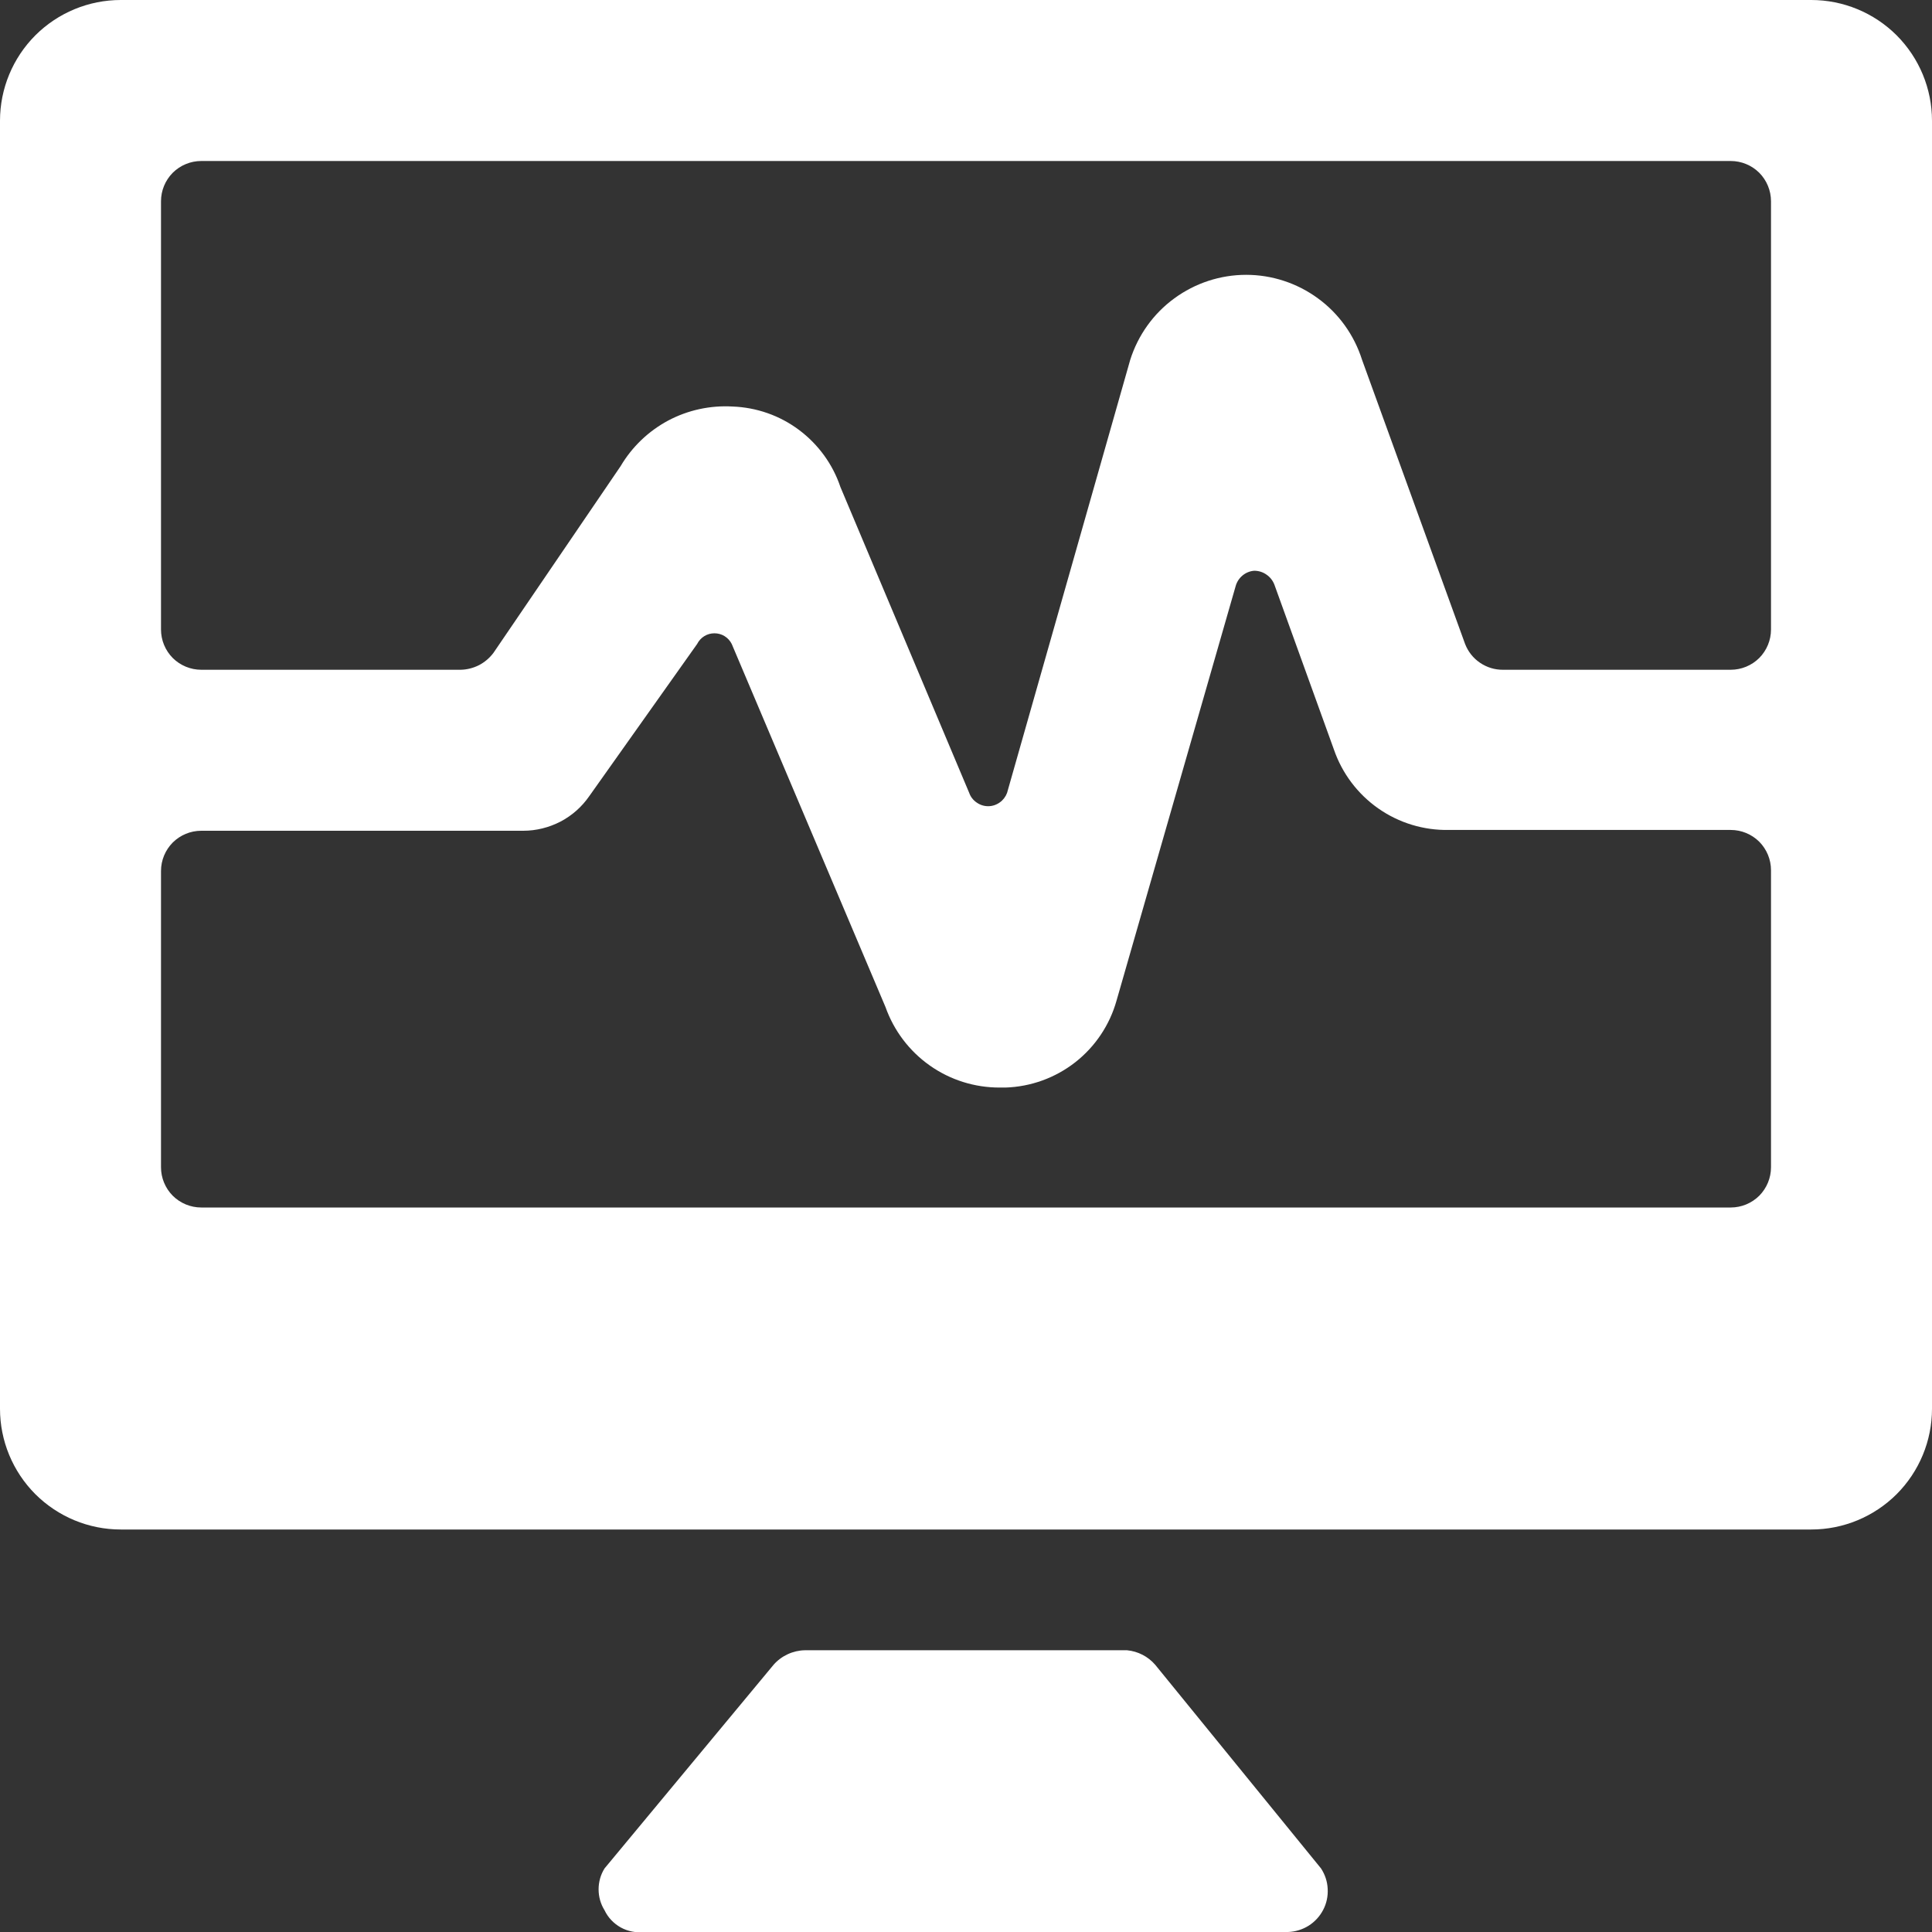 <svg width="24" height="24" viewBox="0 0 24 24" fill="none" xmlns="http://www.w3.org/2000/svg">
<rect x="0" y="0" width="24" height="24" fill="#333333" stroke="none"/>
<g clip-path="url(#clip0_358_19467)">
<path d="M24 1.5C24 1.102 23.842 0.721 23.561 0.439C23.279 0.158 22.898 0 22.5 0L1.5 0C1.102 0 0.721 0.158 0.439 0.439C0.158 0.721 0 1.102 0 1.5L0 17.5C0 17.898 0.158 18.279 0.439 18.561C0.721 18.842 1.102 19 1.5 19H22.5C22.898 19 23.279 18.842 23.561 18.561C23.842 18.279 24 17.898 24 17.5V1.5ZM2 2.5C2 2.367 2.053 2.24 2.146 2.146C2.24 2.053 2.367 2 2.5 2H21.5C21.633 2 21.76 2.053 21.854 2.146C21.947 2.24 22 2.367 22 2.5V7.82C22 7.953 21.947 8.08 21.854 8.174C21.76 8.267 21.633 8.32 21.5 8.32H18.67C18.568 8.321 18.469 8.29 18.385 8.233C18.301 8.176 18.237 8.095 18.2 8L16.92 4.47C16.823 4.164 16.632 3.896 16.373 3.707C16.114 3.517 15.801 3.414 15.48 3.414C15.159 3.414 14.846 3.517 14.587 3.707C14.328 3.896 14.137 4.164 14.04 4.47L12.51 9.85C12.492 9.898 12.46 9.94 12.418 9.969C12.376 9.999 12.326 10.015 12.275 10.015C12.224 10.015 12.174 9.999 12.132 9.969C12.089 9.94 12.057 9.898 12.04 9.85L10.44 6.05C10.345 5.767 10.165 5.52 9.926 5.341C9.687 5.162 9.399 5.061 9.1 5.05C8.823 5.034 8.546 5.094 8.301 5.224C8.056 5.355 7.851 5.551 7.71 5.79L6.13 8.11C6.082 8.174 6.021 8.226 5.95 8.263C5.878 8.299 5.8 8.319 5.72 8.32H2.5C2.367 8.32 2.24 8.267 2.146 8.174C2.053 8.08 2 7.953 2 7.82V2.5ZM22 14.5C22 14.633 21.947 14.76 21.854 14.854C21.76 14.947 21.633 15 21.5 15H2.5C2.367 15 2.24 14.947 2.146 14.854C2.053 14.76 2 14.633 2 14.5V10.82C2 10.687 2.053 10.56 2.146 10.466C2.24 10.373 2.367 10.32 2.5 10.32H6.5C6.661 10.32 6.82 10.28 6.963 10.206C7.106 10.131 7.228 10.023 7.32 9.89L8.66 8C8.68 7.96 8.711 7.926 8.748 7.903C8.786 7.879 8.83 7.867 8.875 7.867C8.92 7.867 8.964 7.879 9.002 7.903C9.039 7.926 9.07 7.96 9.09 8L11 12.51C11.104 12.803 11.296 13.057 11.55 13.236C11.805 13.416 12.109 13.511 12.42 13.51H12.49C12.805 13.5 13.109 13.39 13.357 13.196C13.605 13.002 13.785 12.733 13.87 12.43L15.35 7.28C15.364 7.229 15.394 7.183 15.435 7.149C15.476 7.115 15.527 7.094 15.58 7.09C15.634 7.09 15.687 7.106 15.731 7.137C15.776 7.167 15.81 7.21 15.83 7.26L16.57 9.31C16.672 9.607 16.865 9.863 17.122 10.043C17.379 10.223 17.686 10.316 18 10.31H21.5C21.633 10.31 21.76 10.363 21.854 10.456C21.947 10.55 22 10.677 22 10.81V14.5Z" fill="white"/>
<path d="M14.35 20.68C14.261 20.577 14.136 20.513 14 20.5H10C9.926 20.501 9.853 20.518 9.786 20.549C9.719 20.58 9.659 20.624 9.61 20.68L7.51 23.21C7.461 23.288 7.436 23.378 7.436 23.47C7.436 23.562 7.461 23.652 7.51 23.73C7.553 23.821 7.624 23.895 7.712 23.944C7.8 23.992 7.901 24.012 8 24H16C16.091 23.997 16.179 23.97 16.256 23.922C16.332 23.874 16.395 23.806 16.437 23.725C16.479 23.645 16.498 23.555 16.493 23.464C16.489 23.373 16.46 23.286 16.41 23.21L14.35 20.68Z" fill="white"/>
</g>
<defs>
<clipPath id="clip0_358_19467">
<rect width="24" height="24" fill="white"/>
</clipPath>
</defs>
</svg>
